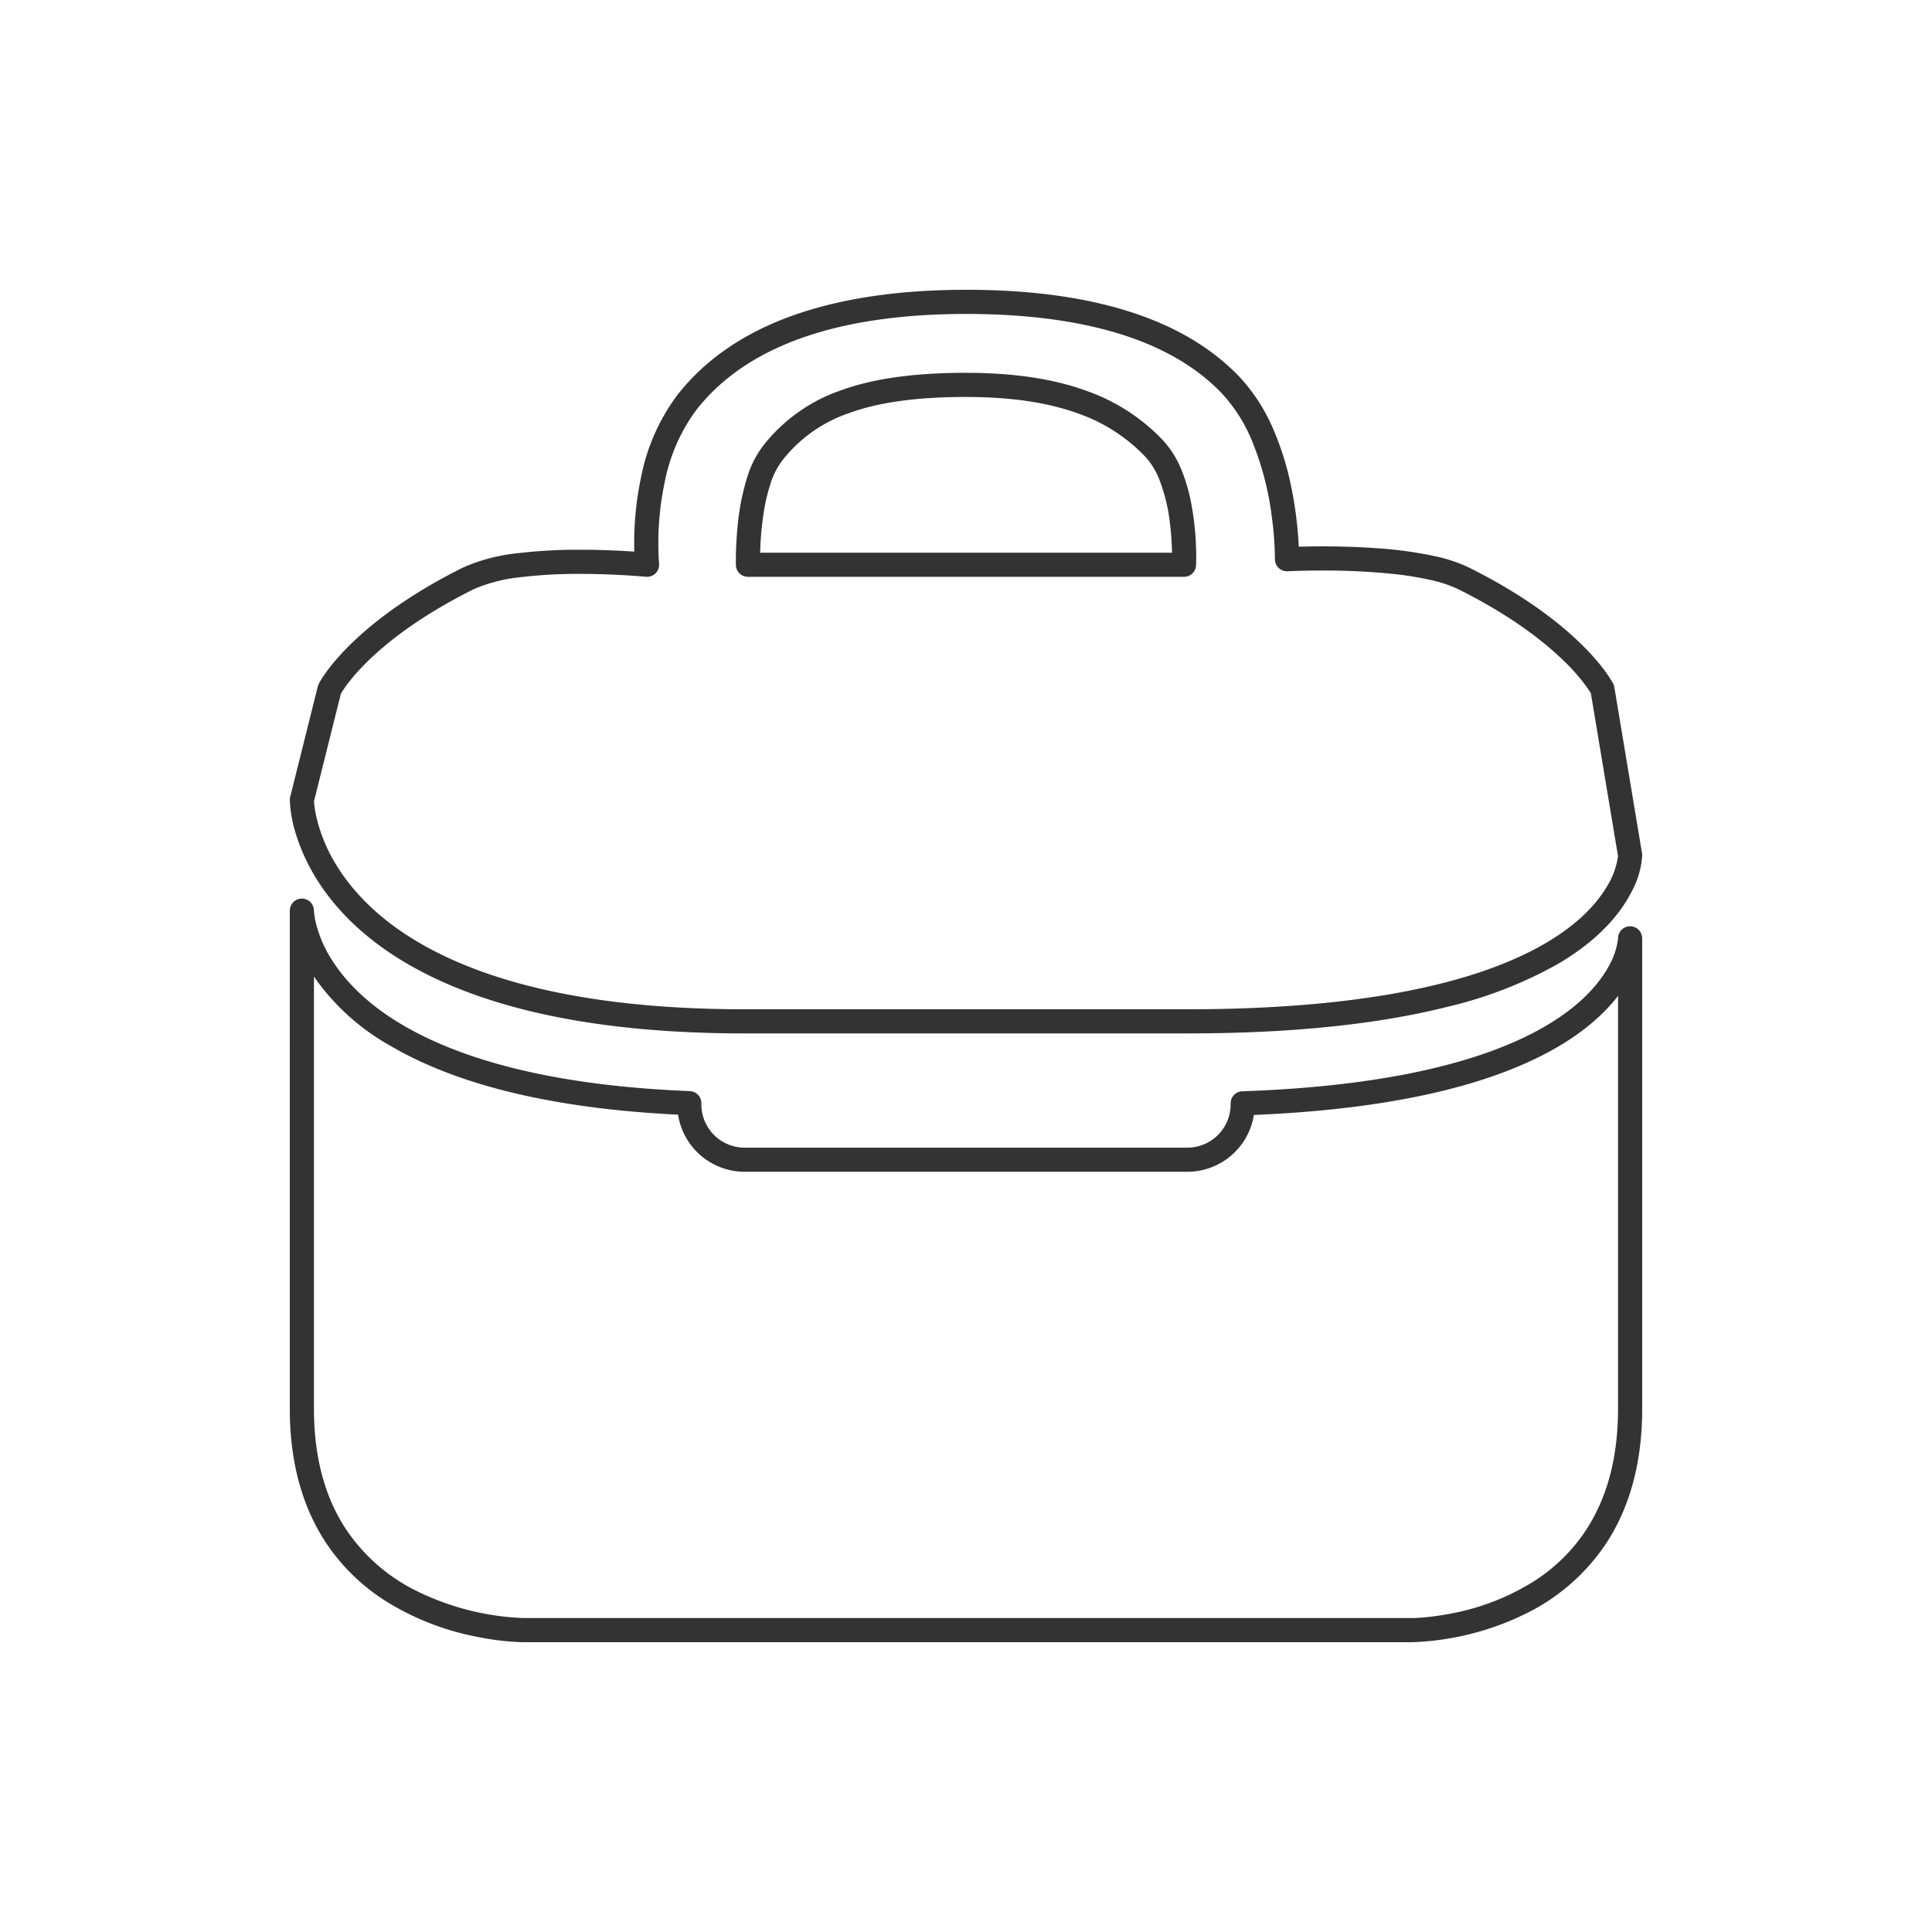 <svg xmlns="http://www.w3.org/2000/svg" viewBox="0 0 320 320">
  <title>_.support.briefcase</title>
  <g id="console">
    <g>
      <path d="M123.887,95.541H196.11a2.002,2.002,0,0,0,1.998-1.909c.001-.026.022-.506.022-1.312a48.548,48.548,0,0,0-.813-8.886,29.215,29.215,0,0,0-1.608-5.551,16.041,16.041,0,0,0-3.093-4.969,32.172,32.172,0,0,0-12.475-8.114C174.845,62.844,168.298,61.75,160,61.75c-8.82.002-15.621.995-21.066,3.027A27.729,27.729,0,0,0,126.34,73.909h0a16.71,16.71,0,0,0-2.548,5.04,39.331,39.331,0,0,0-1.622,8.22c-.253,2.536-.29,4.662-.29,5.716,0,.441.007.695.007.712A2.003,2.003,0,0,0,123.887,95.541ZM129.494,76.37a23.679,23.679,0,0,1,10.841-7.845C145.142,66.725,151.476,65.748,160,65.75c7.95,0,14.016,1.051,18.756,2.803a28.134,28.134,0,0,1,10.961,7.116,12.104,12.104,0,0,1,2.295,3.739,28.892,28.892,0,0,1,1.763,7.212,46.407,46.407,0,0,1,.348,4.922H125.9a53.036,53.036,0,0,1,.558-6.416,30.827,30.827,0,0,1,1.132-4.921,12.844,12.844,0,0,1,1.903-3.834l-1.576-1.231Z" style="fill: #333"/>
      <path d="M66.874,159.28c11.155,6.69,28.716,11.886,56.459,11.886h73.334c18.458-.001,32.365-1.728,42.881-4.357a70.19,70.19,0,0,0,18.408-7.101c6.813-3.968,10.381-8.346,12.186-11.815A14.518,14.518,0,0,0,272,141.667a1.878,1.878,0,0,0-.027-.329l-4.583-27.5a1.95,1.95,0,0,0-.184-.566c-.171-.362-5.116-9.89-23.811-19.227a25.323,25.323,0,0,0-5.561-1.885,65.837,65.837,0,0,0-9.74-1.354c-3.287-.24-6.464-.309-9.045-.309-1.577,0-2.912.026-3.931.055a64.583,64.583,0,0,0-1.234-9.839,48.756,48.756,0,0,0-2.889-9.399A30.082,30.082,0,0,0,205.332,62.46c-4.634-4.882-10.828-8.504-18.409-10.893Q175.546,47.982,160,48q-16.786.002-28.827,4.307c-8.008,2.884-14.415,7.27-18.995,13.139a33.344,33.344,0,0,0-5.938,13.308A53.052,53.052,0,0,0,105.04,90.081c0,.471.007.895.017,1.286-2.053-.141-5.283-.312-8.936-.312a84.218,84.218,0,0,0-10.3.567,29.521,29.521,0,0,0-9.216,2.423c-18.695,9.338-23.64,18.865-23.811,19.227a1.993,1.993,0,0,0-.152.41L48.06,132.015a1.945,1.945,0,0,0-.06.485,21.852,21.852,0,0,0,1.248,6.362C51.08,144.397,55.716,152.599,66.874,159.28Zm-10.415-44.373c.706-1.216,5.726-9.172,21.935-17.285a25.879,25.879,0,0,1,7.927-2.032,80.361,80.361,0,0,1,9.799-.535c2.994,0,5.72.12,7.69.24.985.06,1.782.12,2.33.164.274.022.486.041.627.054s.209.019.209.019a2,2,0,0,0,2.186-2.19l0-.005c-.01-.102-.122-1.33-.122-3.256a49.125,49.125,0,0,1,1.105-10.457,29.404,29.404,0,0,1,5.186-11.716c4.062-5.197,9.756-9.15,17.199-11.838,7.438-2.684,16.616-4.071,27.47-4.07,10.049-.001,18.645,1.15,25.72,3.383,7.08,2.234,12.627,5.531,16.711,9.832a26.124,26.124,0,0,1,4.889,7.684,49.014,49.014,0,0,1,3.317,12.577,55.519,55.519,0,0,1,.53,7.019l0,.086,0,.022a2,2,0,0,0,2.107,2.019l.099-.005c.48-.023,2.66-.12,5.674-.12a111.548,111.548,0,0,1,11.912.587,53.014,53.014,0,0,1,5.974.974,21.487,21.487,0,0,1,4.671,1.565c8.988,4.494,14.533,8.95,17.814,12.229a31.534,31.534,0,0,1,3.368,3.902c.327.457.548.806.682,1.03.016.026.019.033.032.056l4.489,26.937c-.003.04-.006.074-.012.134a12.834,12.834,0,0,1-1.839,4.95c-2.164,3.635-6.853,8.657-17.384,12.846-10.525,4.181-26.882,7.462-52.088,7.46H123.333c-18.168,0-31.705-2.273-41.763-5.627-15.09-5.044-22.356-12.438-25.988-18.468a26.534,26.534,0,0,1-3.15-7.638,18.477,18.477,0,0,1-.383-2.233c-.022-.215-.033-.374-.04-.493Z" style="fill: #333"/>
      <path d="M48,233.333c-.006,9.496,2.393,16.808,6.065,22.307a33.173,33.173,0,0,0,9.767,9.516,44.439,44.439,0,0,0,15.381,5.99A42.571,42.571,0,0,0,86.667,272H233.924a46.201,46.201,0,0,0,18.944-4.8,33.813,33.813,0,0,0,13.168-11.571c3.612-5.499,5.97-12.804,5.964-22.295v-77.917c0-.027-.007-.052-.008-.079a2.022,2.022,0,0,0-.032-.318c-.01-.049-.029-.093-.042-.14a2.039,2.039,0,0,0-.073-.235c-.024-.058-.059-.11-.088-.165a1.925,1.925,0,0,0-.095-.175,2.005,2.005,0,0,0-.547-.548c-.054-.037-.114-.062-.172-.093a1.915,1.915,0,0,0-.169-.091,1.98,1.98,0,0,0-.245-.076c-.043-.012-.084-.03-.129-.039a2.018,2.018,0,0,0-.391-.04l-.008-.001h0a2.02,2.02,0,0,0-.399.04c-.043.009-.082.026-.123.037a1.208,1.208,0,0,0-.426.171c-.055.03-.113.054-.165.089a2.006,2.006,0,0,0-.549.548c-.035.051-.059.108-.089.163-.032.059-.069.115-.095.178a1.989,1.989,0,0,0-.07.226c-.014.05-.035.097-.045.149a2.036,2.036,0,0,0-.032.315c-.001.02-.006.039-.006.06H268s-.002.077-.019.238a12.419,12.419,0,0,1-1.609,4.556c-1.893,3.375-5.978,8.078-15.156,12.206-9.173,4.119-23.441,7.603-45.452,8.357a1.997,1.997,0,0,0-1.931,1.999v.171a7.167,7.167,0,0,1-7.166,7.167H123.333a7.167,7.167,0,0,1-7.166-7.167v-.199a1.999,1.999,0,0,0-1.92-1.998c-15.878-.636-27.713-2.927-36.504-5.958C64.55,170.204,58.218,164.045,55.08,159.165a20.761,20.761,0,0,1-2.714-6.097,13.456,13.456,0,0,1-.326-1.735c-.022-.194-.033-.337-.037-.423L52,150.825l0-.009h-.002c0-.019-.005-.037-.006-.057a2.04,2.04,0,0,0-.033-.327c-.009-.046-.027-.087-.04-.132a1.975,1.975,0,0,0-.076-.243c-.023-.054-.055-.103-.083-.155a1.728,1.728,0,0,0-.648-.732,1.966,1.966,0,0,0-.174-.094c-.056-.03-.108-.064-.166-.089a1.971,1.971,0,0,0-.249-.077c-.043-.012-.082-.029-.126-.038a2.004,2.004,0,0,0-.798.001c-.042.008-.079.025-.12.036a1.991,1.991,0,0,0-.255.079c-.056.023-.105.057-.158.085a1.964,1.964,0,0,0-.182.099,2.008,2.008,0,0,0-.547.548,1.974,1.974,0,0,0-.098.182c-.028.053-.061.103-.085.159a1.953,1.953,0,0,0-.075.241c-.013.045-.031.087-.04.134a1.996,1.996,0,0,0-.033.328c-.001.024-.007.046-.007.07,0,.003,0,1.07,0,2.97C48,167.103,48,221.07,48,233.333Zm16.673-60.109c9.538,5.606,24.408,10.269,47.638,11.401a11.159,11.159,0,0,0,11.021,9.458h73.334a11.159,11.159,0,0,0,11.014-9.411c15.273-.638,26.912-2.584,35.794-5.208C257.065,175.455,264.25,169.826,268,164.942c0,18.411,0,58.008,0,68.392-.006,8.842-2.158,15.287-5.309,20.101a28.895,28.895,0,0,1-8.458,8.366,39.399,39.399,0,0,1-13.743,5.423,43.159,43.159,0,0,1-4.792.682c-.581.048-1.037.072-1.341.084-.152.006-.266.009-.34.01l-.079.001-.015,0H86.656a43.778,43.778,0,0,1-17.836-4.579,29.986,29.986,0,0,1-11.577-10.226c-3.12-4.788-5.238-11.162-5.244-19.861V161.751A37.898,37.898,0,0,0,64.673,173.224Z" style="fill: #333"/>
    </g>
  </g>
</svg>
